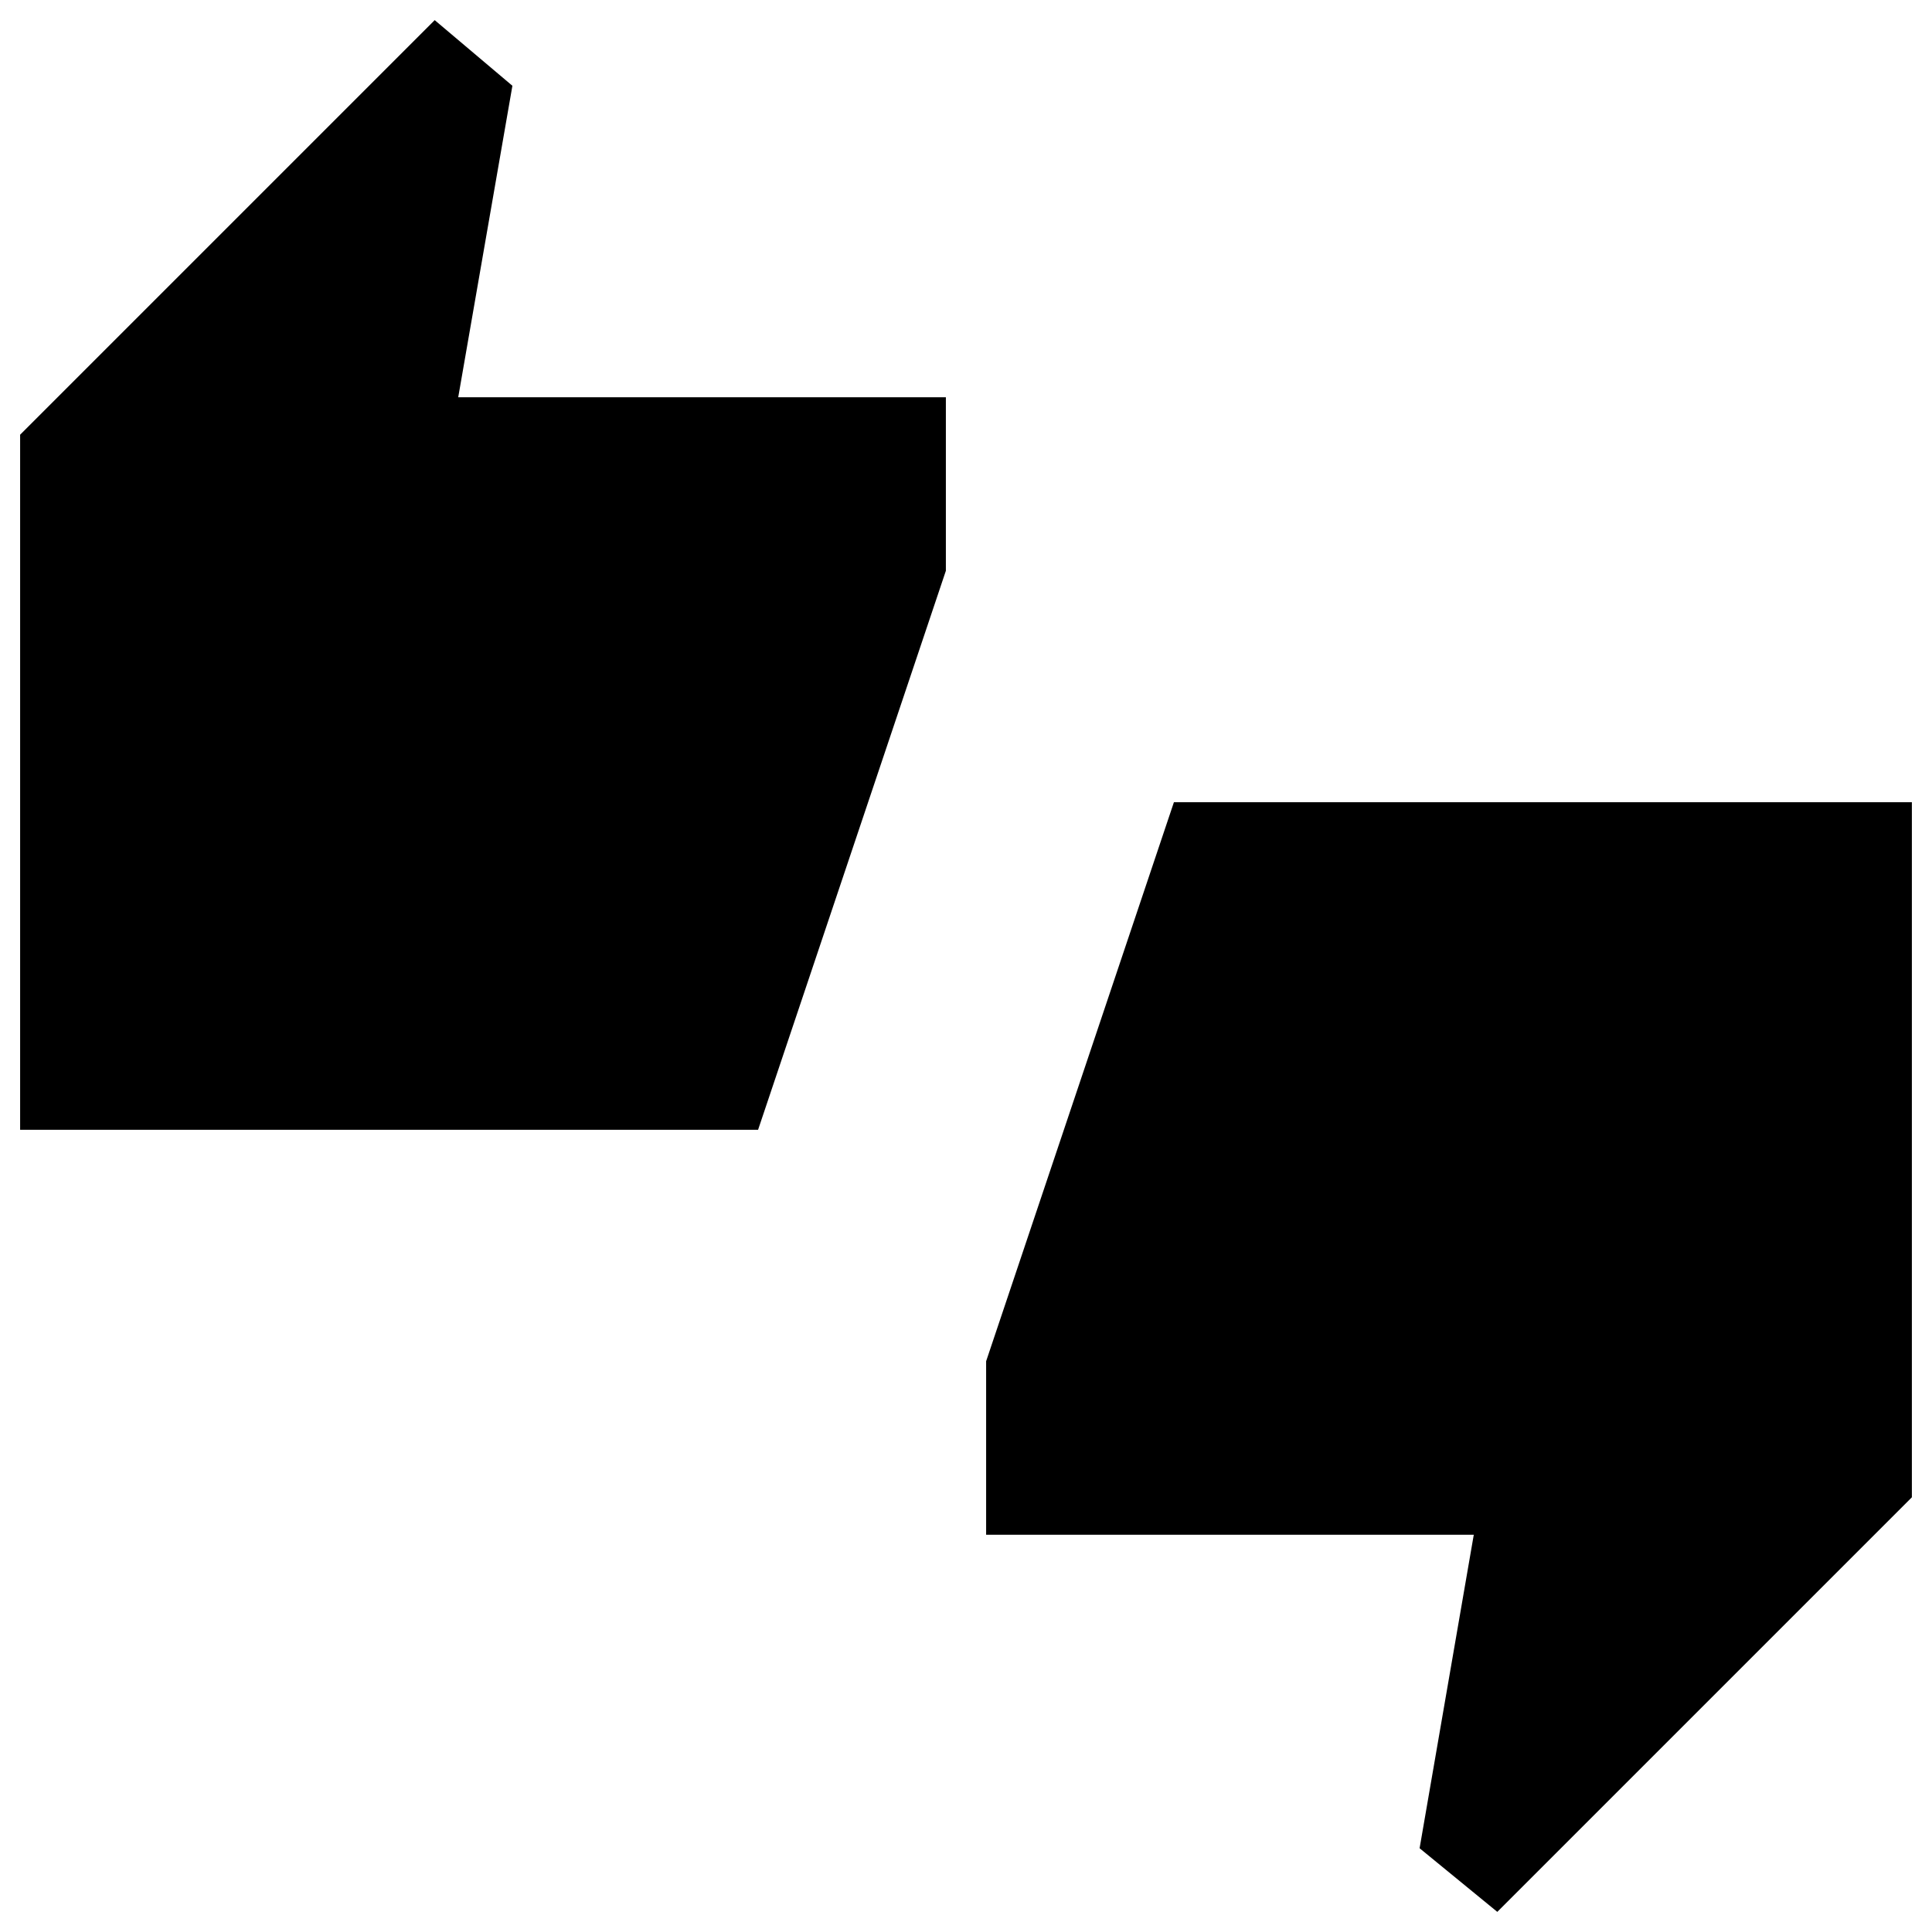 <svg xmlns="http://www.w3.org/2000/svg" height="20" viewBox="0 -960 960 960" width="20"><path d="M10-398.62V-744l206-206 38.61 32.62-26.92 154.77H470v86.22l-93.31 277.77H10ZM744-10l-38.61-31.62 26.92-155.77H490v-86.22l93.31-277.77H950V-216L744-10Z"/></svg>